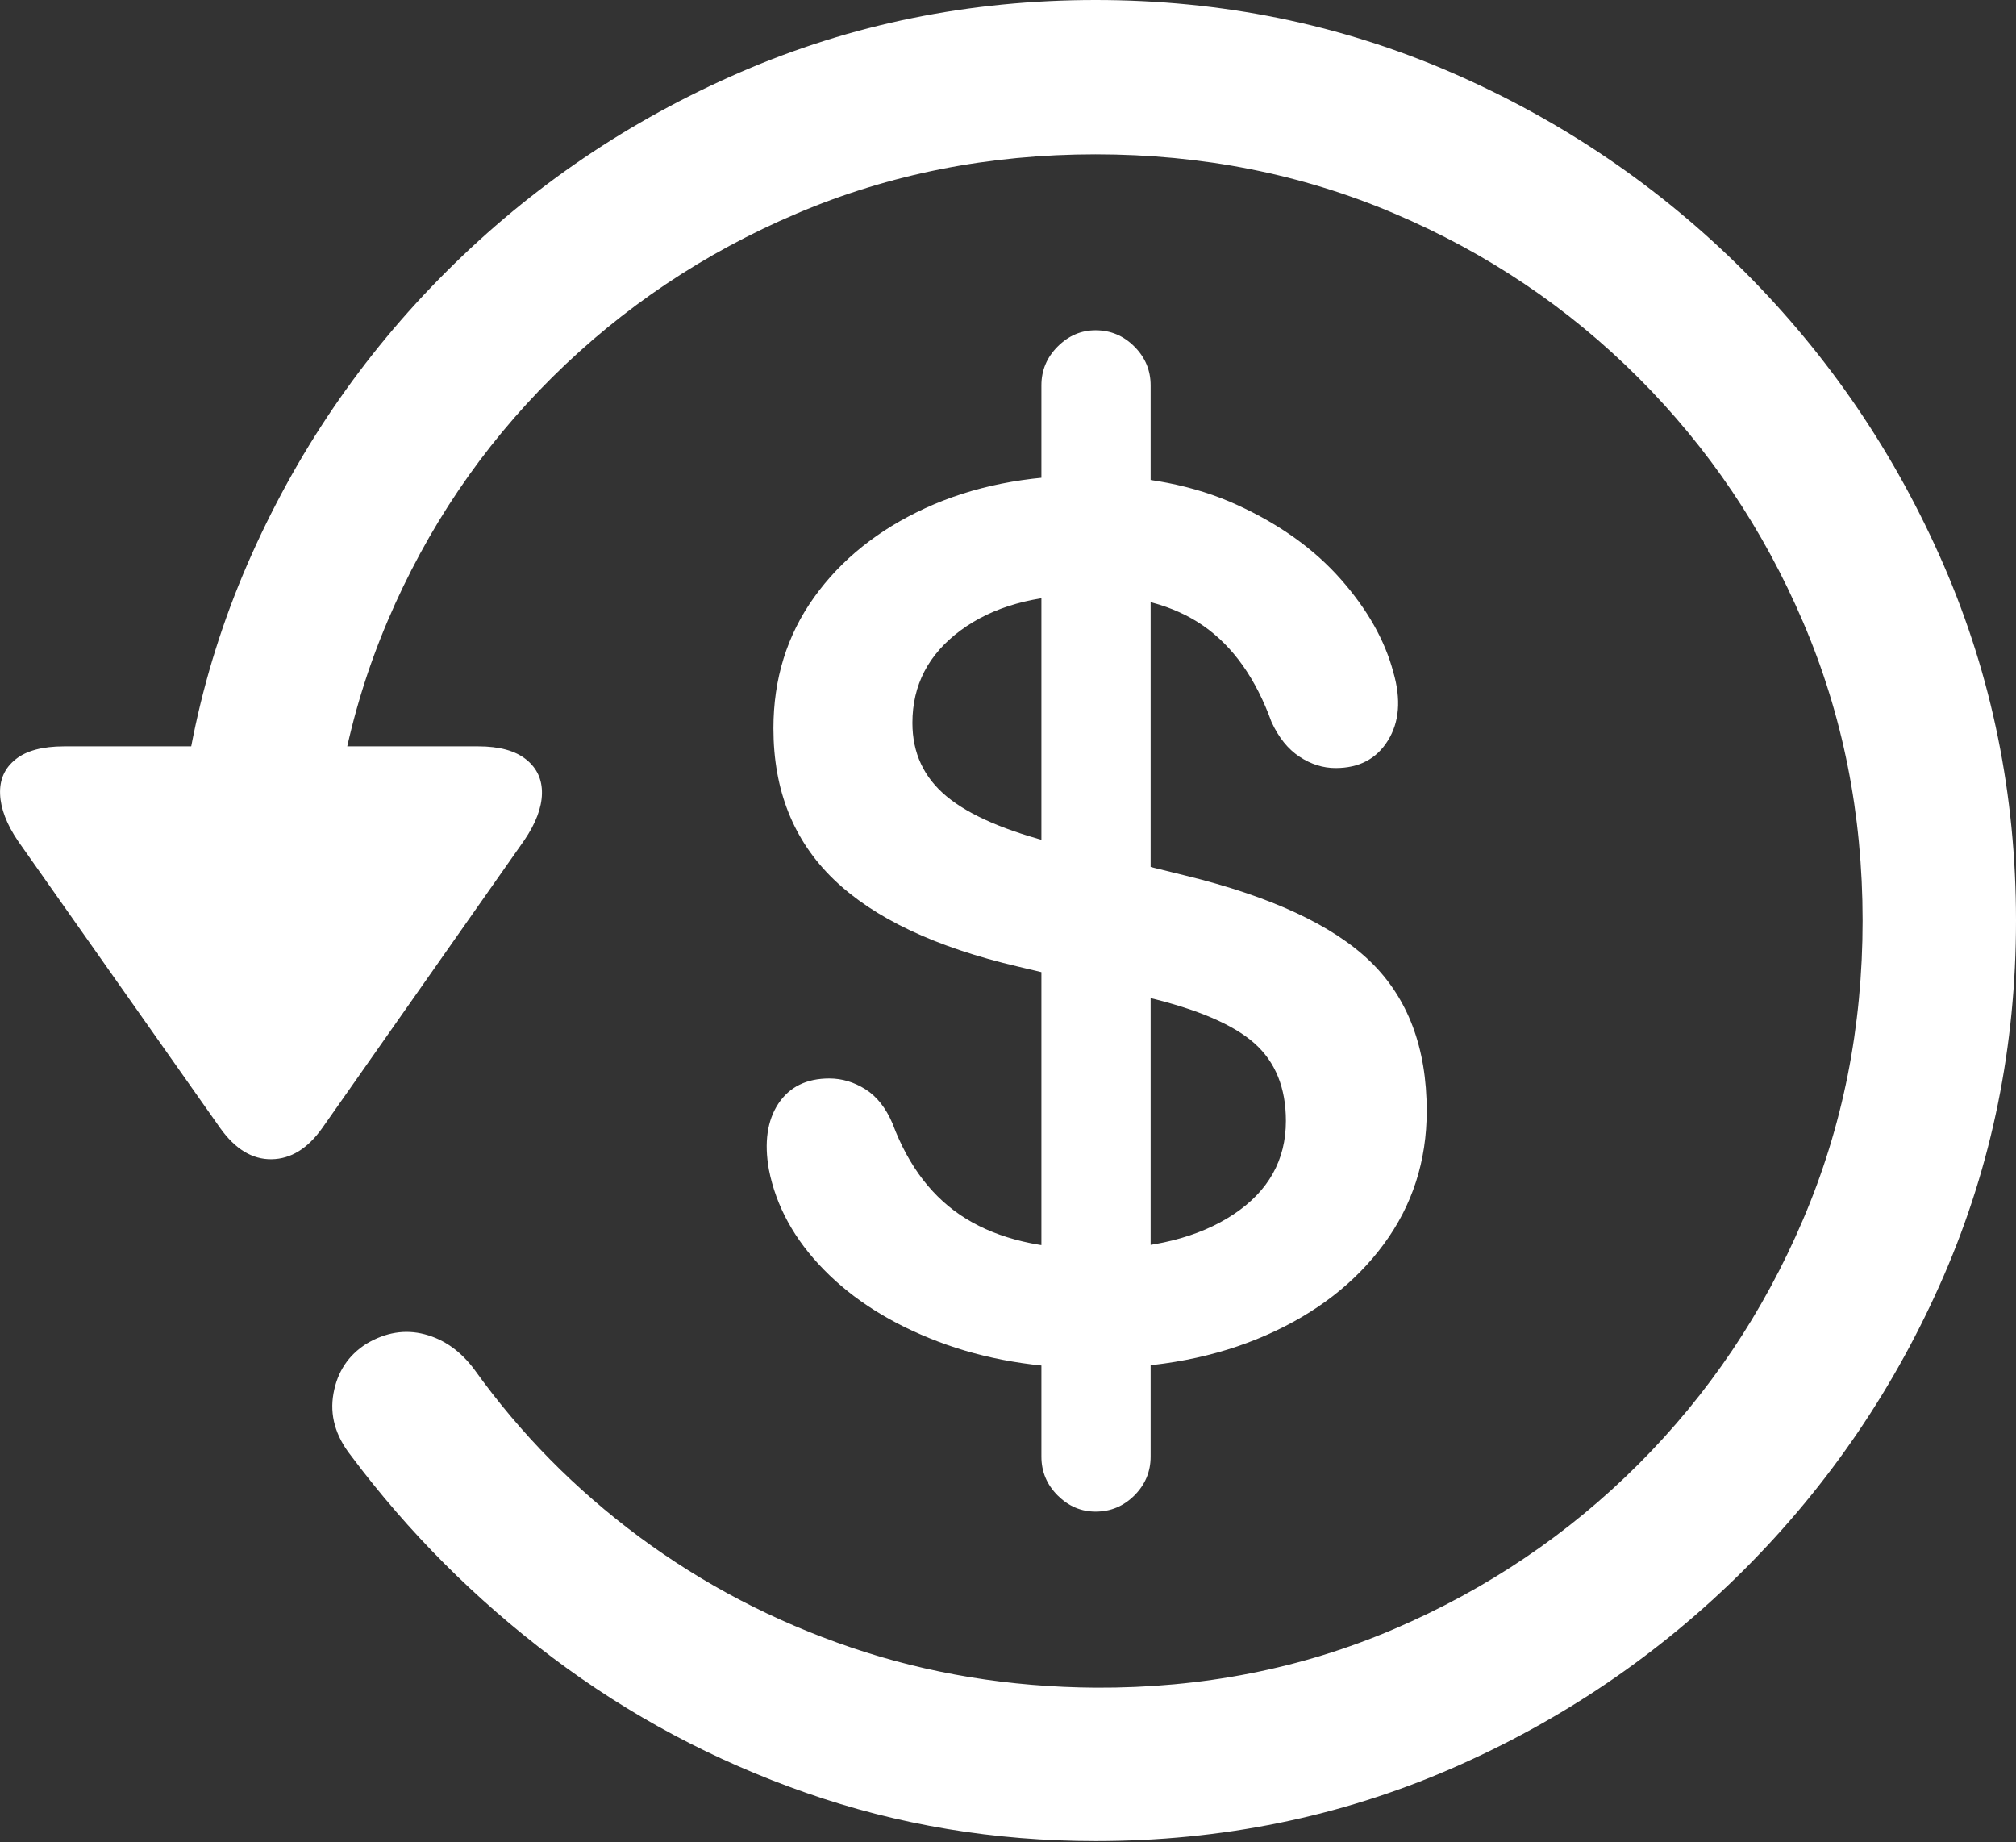 <?xml version="1.0" encoding="UTF-8"?>
<!--Generator: Apple Native CoreSVG 175.5-->
<!DOCTYPE svg
PUBLIC "-//W3C//DTD SVG 1.1//EN"
       "http://www.w3.org/Graphics/SVG/1.1/DTD/svg11.dtd">
<svg version="1.1" xmlns="http://www.w3.org/2000/svg" xmlns:xlink="http://www.w3.org/1999/xlink" width="21.817" height="19.932">
 <rect width="100%" height="100%" fill="#333333" stroke="none"/>
 <g>
  <rect height="19.932" opacity="0" width="21.817" x="0" y="0"/>
  <path d="M11.856 19.922Q13.897 19.922 15.699 19.141Q17.5 18.359 18.878 16.982Q20.254 15.605 21.036 13.804Q21.817 12.002 21.817 9.961Q21.817 7.92 21.036 6.118Q20.254 4.316 18.878 2.939Q17.5 1.562 15.699 0.781Q13.897 0 11.856 0Q9.815 0 8.013 0.781Q6.211 1.562 4.835 2.935Q3.458 4.307 2.676 6.108Q1.895 7.91 1.895 9.951L3.555 9.951Q3.555 8.223 4.195 6.719Q4.835 5.215 5.977 4.082Q7.12 2.949 8.624 2.31Q10.127 1.67 11.856 1.67Q13.585 1.67 15.088 2.31Q16.592 2.949 17.73 4.087Q18.868 5.225 19.512 6.729Q20.157 8.232 20.157 9.961Q20.157 11.69 19.512 13.198Q18.868 14.707 17.73 15.845Q16.592 16.982 15.088 17.627Q13.585 18.271 11.856 18.262Q10.46 18.252 9.21 17.827Q7.96 17.402 6.919 16.631Q5.879 15.859 5.137 14.824Q4.913 14.521 4.595 14.438Q4.278 14.355 3.965 14.541Q3.672 14.727 3.609 15.078Q3.545 15.43 3.799 15.752Q4.727 16.992 5.977 17.935Q7.227 18.877 8.721 19.399Q10.215 19.922 11.856 19.922ZM0.694 8.076Q0.342 8.076 0.167 8.218Q-0.009 8.359 0.001 8.594Q0.01 8.828 0.196 9.102L2.383 12.207Q2.627 12.549 2.94 12.544Q3.252 12.539 3.487 12.207L5.674 9.092Q5.86 8.818 5.865 8.589Q5.87 8.359 5.694 8.218Q5.518 8.076 5.176 8.076Z" fill="#ffffff"/>
  <path d="M11.846 14.805Q12.891 14.805 13.702 14.448Q14.512 14.092 14.976 13.462Q15.44 12.832 15.44 12.021Q15.44 10.996 14.83 10.405Q14.219 9.814 12.823 9.473L11.436 9.131Q10.616 8.926 10.245 8.618Q9.874 8.311 9.874 7.822Q9.874 7.207 10.396 6.821Q10.918 6.436 11.768 6.436Q12.54 6.436 13.023 6.772Q13.506 7.109 13.76 7.812Q13.877 8.066 14.063 8.188Q14.249 8.311 14.454 8.311Q14.835 8.311 15.02 8.013Q15.206 7.715 15.079 7.275Q14.942 6.758 14.512 6.27Q14.082 5.781 13.389 5.464Q12.696 5.146 11.768 5.146Q10.782 5.146 10.015 5.498Q9.249 5.85 8.809 6.465Q8.37 7.08 8.37 7.881Q8.37 8.887 9.024 9.517Q9.678 10.146 11.016 10.459L12.413 10.791Q13.233 10.986 13.575 11.289Q13.916 11.592 13.916 12.129Q13.916 12.764 13.35 13.14Q12.784 13.516 11.846 13.516Q10.987 13.516 10.455 13.188Q9.922 12.861 9.659 12.158Q9.551 11.904 9.366 11.787Q9.18 11.67 8.975 11.67Q8.604 11.67 8.423 11.943Q8.243 12.217 8.321 12.656Q8.438 13.252 8.917 13.74Q9.395 14.229 10.152 14.517Q10.909 14.805 11.846 14.805ZM11.27 15.762Q11.27 16.006 11.446 16.182Q11.622 16.357 11.856 16.357Q12.1 16.357 12.276 16.182Q12.452 16.006 12.452 15.762L12.452 4.17Q12.452 3.926 12.276 3.75Q12.1 3.574 11.856 3.574Q11.622 3.574 11.446 3.75Q11.27 3.926 11.27 4.17Z" fill="#ffffff"/>
 </g>
</svg>
